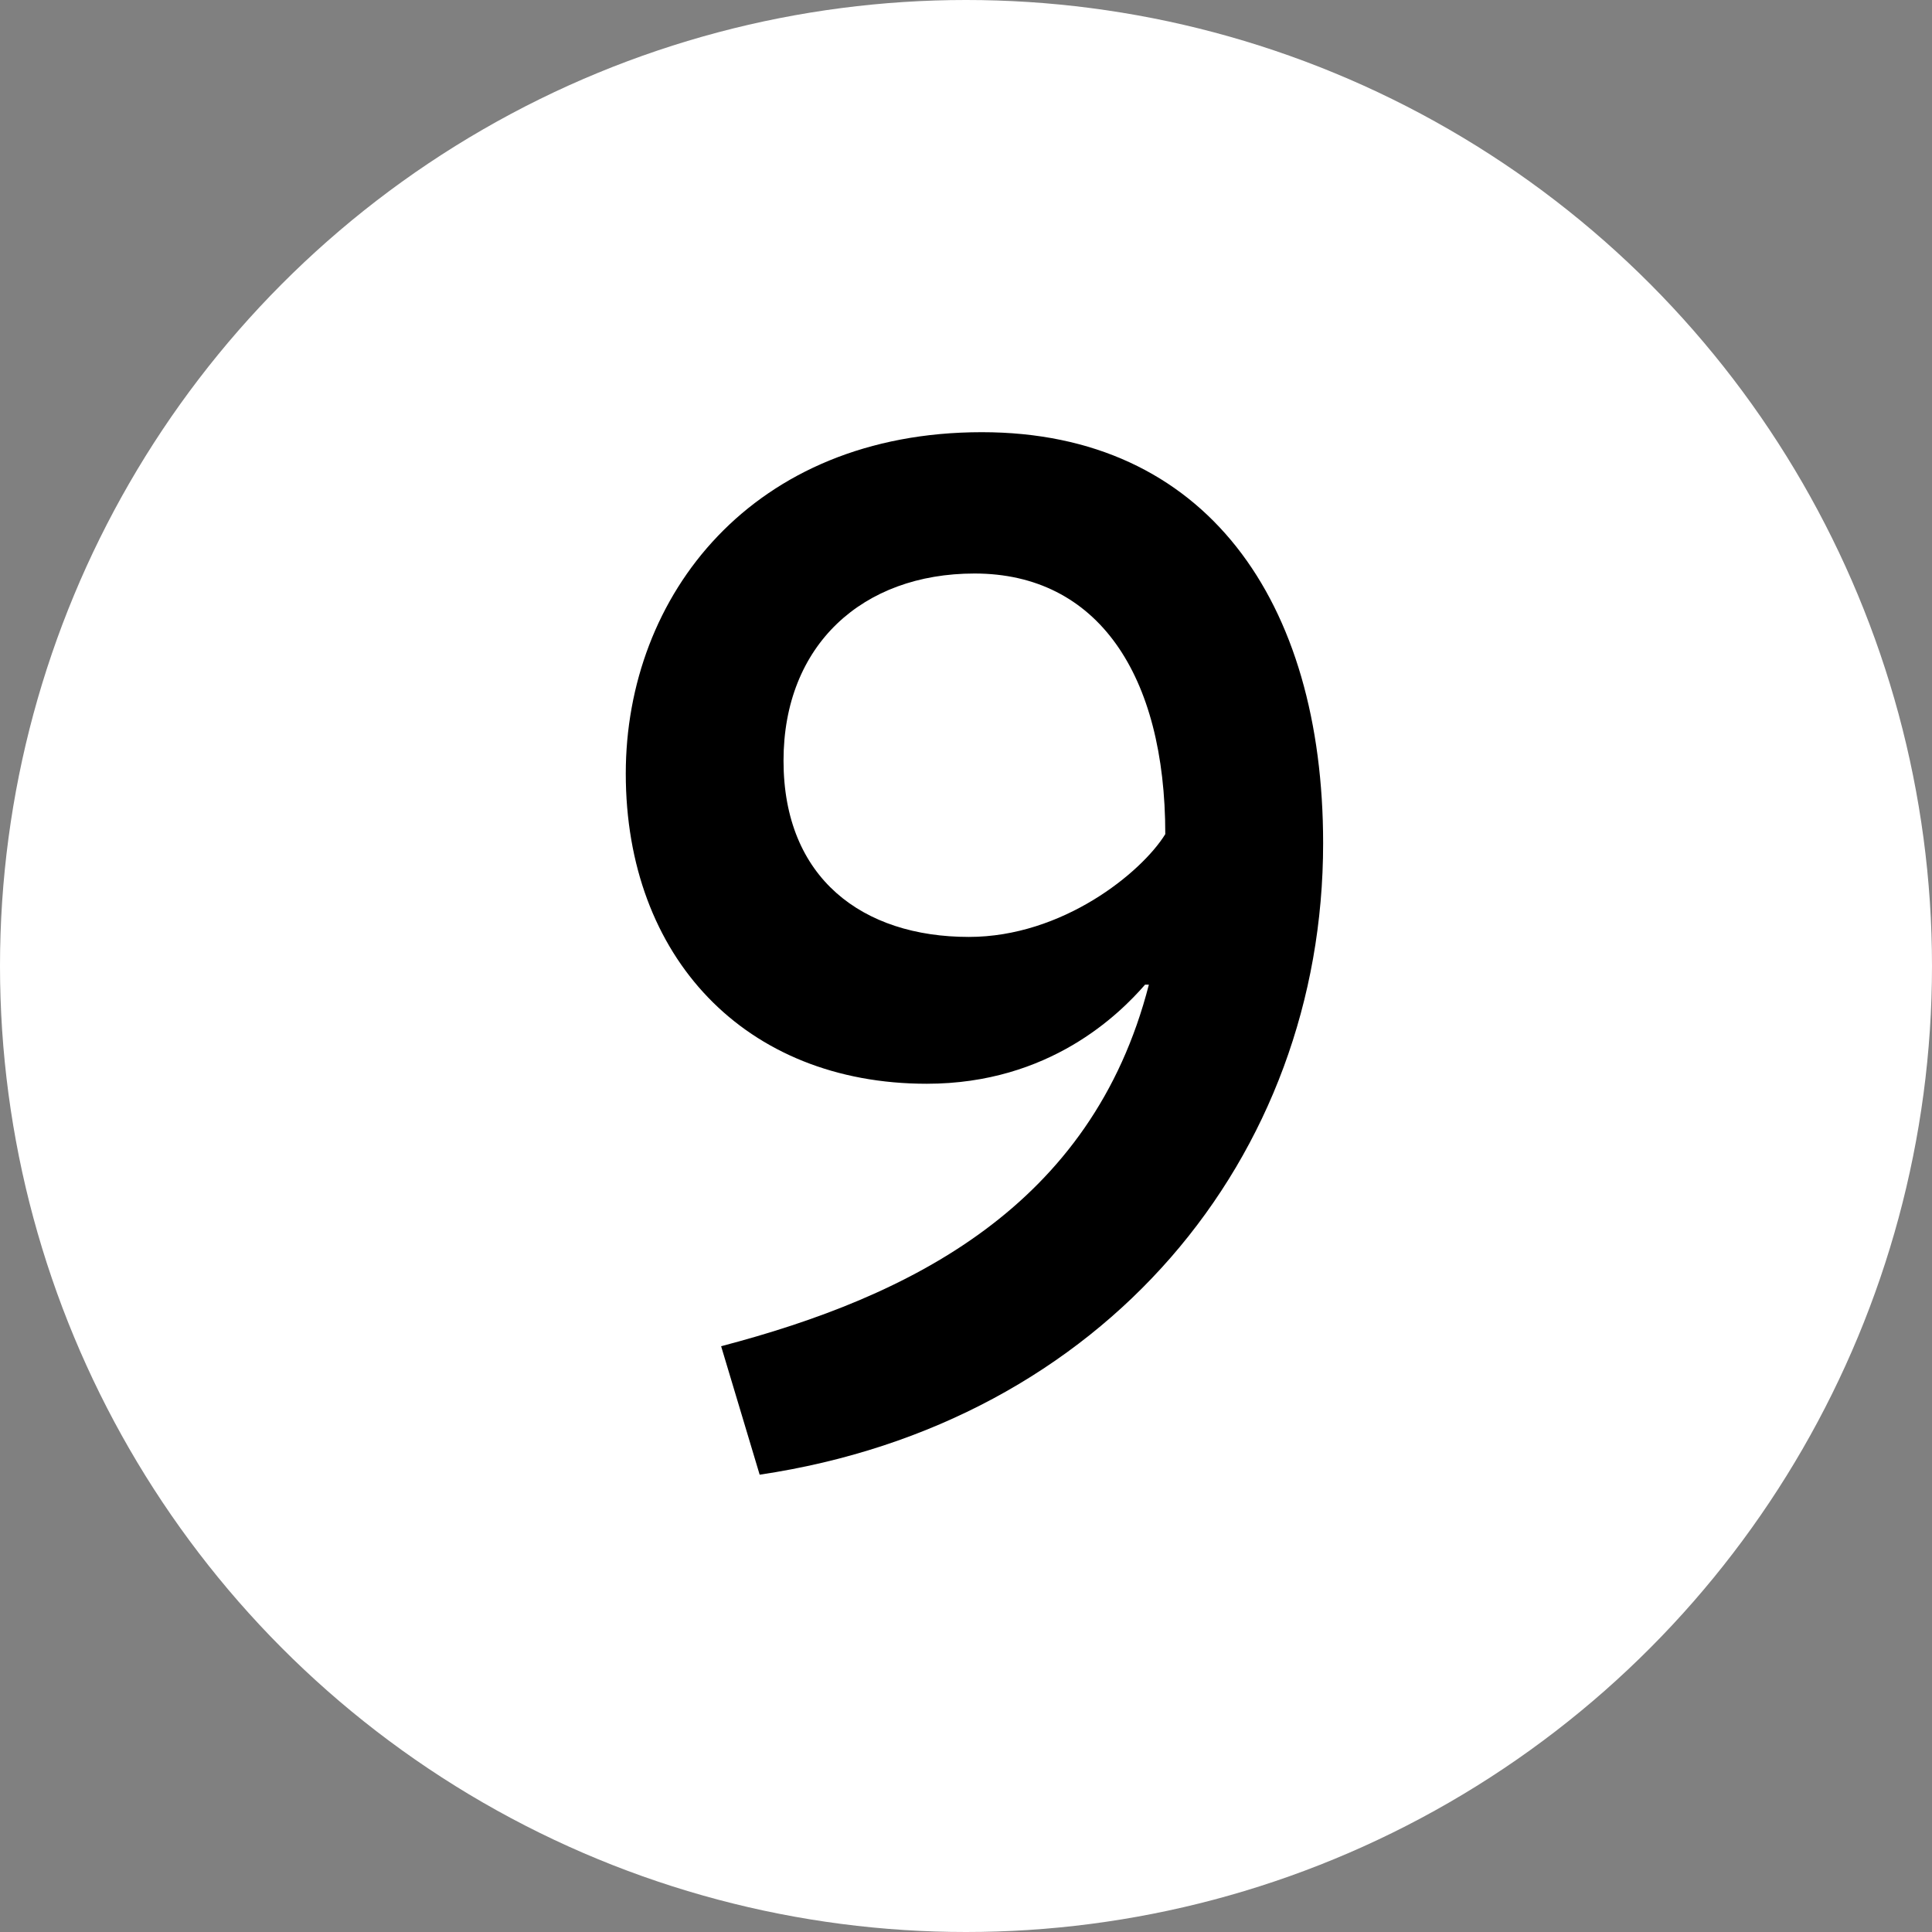 <svg width="20" height="20" viewBox="0 0 20 20" fill="none" xmlns="http://www.w3.org/2000/svg">
<rect x="0" y="0" width="20" height="20" fill="#808080" stroke="none"/>
<circle cx="10" cy="10" r="10" fill="#fff"/>
<path d="M13.697 8.73C13.697 6.222 12.482 4.474 10.164 4.474C7.788 4.474 6.478 6.165 6.478 8.008C6.478 9.908 7.713 11.219 9.594 11.219C10.867 11.219 11.588 10.497 11.854 10.193H11.893C11.303 12.492 9.422 13.423 7.465 13.936L7.864 15.266C11.437 14.734 13.697 11.979 13.697 8.73ZM10.03 9.699C8.928 9.699 8.111 9.091 8.111 7.875C8.111 6.678 8.928 5.937 10.088 5.937C11.361 5.937 12.063 6.982 12.063 8.635C11.816 9.034 10.999 9.699 10.03 9.699Z" fill="#000"/>
</svg>
